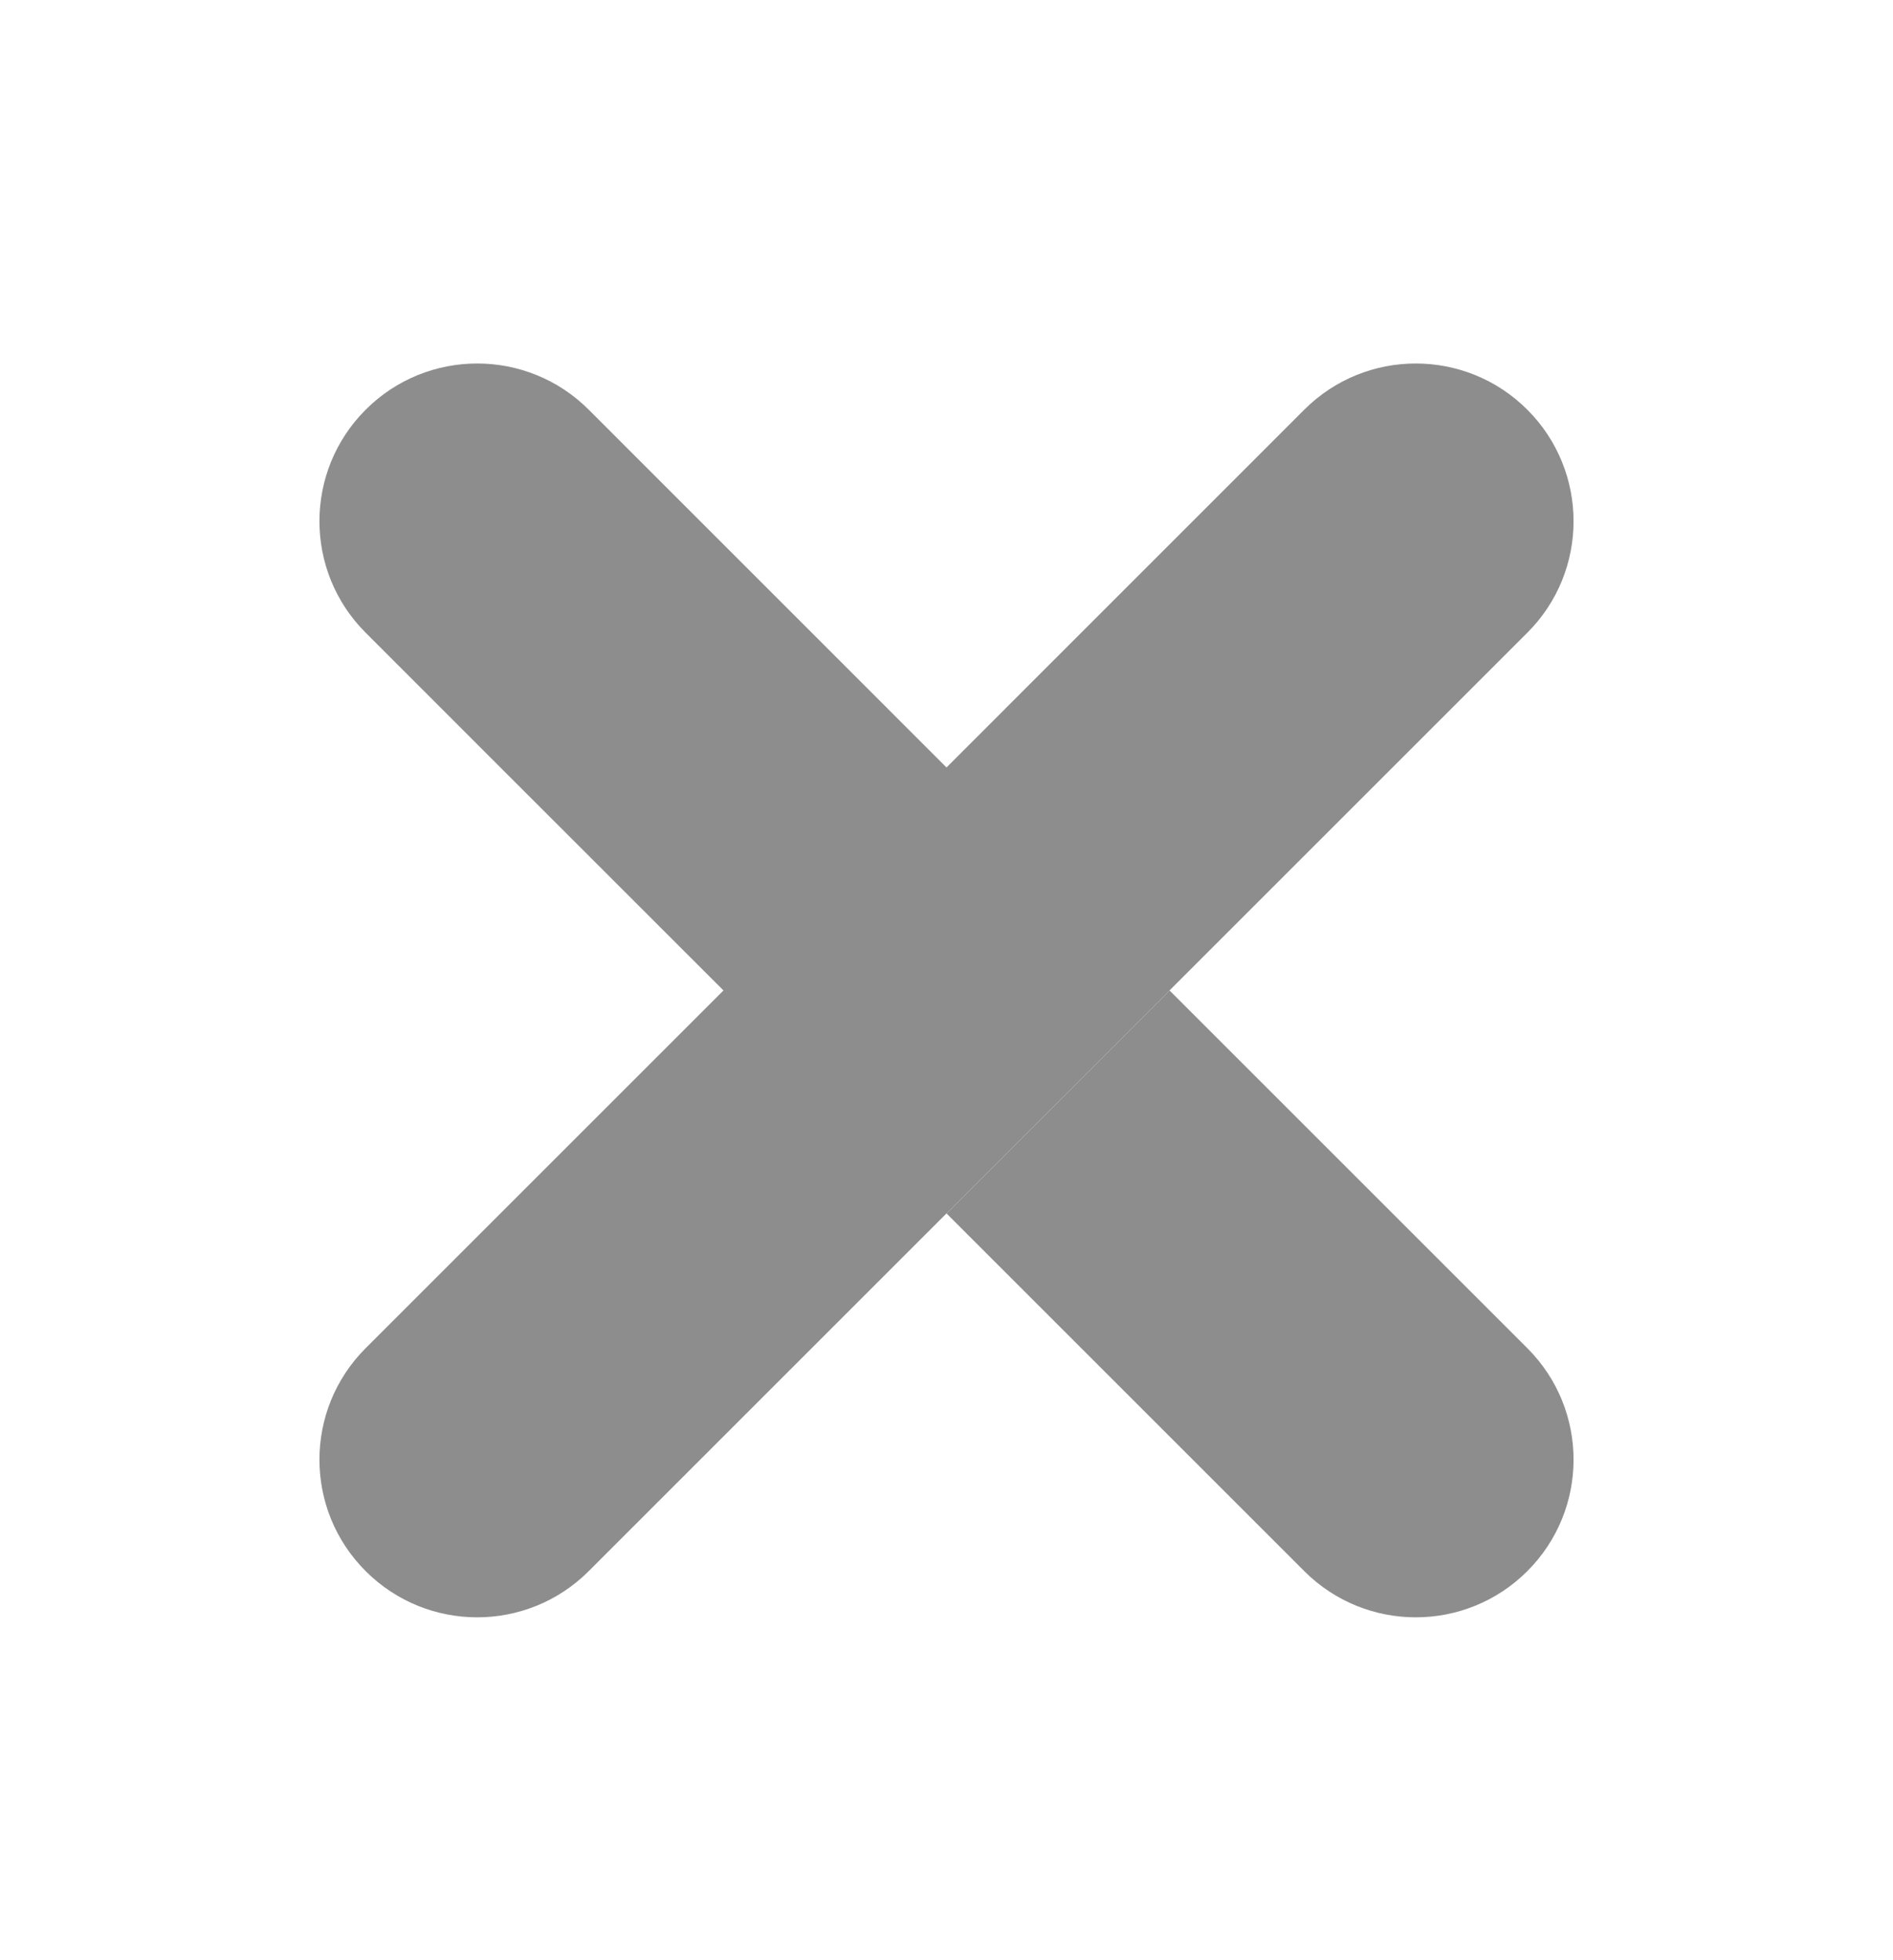 <svg width="28" height="29" viewBox="0 0 28 29" fill="none" xmlns="http://www.w3.org/2000/svg">
  <path d="M19.292 6.061C19.062 6.29 16.106 9.248 14 11.354C11.894 9.248 8.938 6.291 8.708 6.061C7.797 5.15 6.32 5.15 5.409 6.061C4.497 6.973 4.497 8.45 5.409 9.361C5.637 9.591 8.595 12.547 10.701 14.653C8.595 16.759 5.638 19.715 5.409 19.945C4.497 20.856 4.497 22.333 5.409 23.244C6.32 24.155 7.797 24.155 8.708 23.244C8.874 23.078 22.426 9.526 22.591 9.361C23.503 8.45 23.503 6.973 22.591 6.061C21.68 5.15 20.203 5.15 19.292 6.061Z" fill="#8E8D8D"/>
  <path d="M22.591 23.244C23.503 22.333 23.503 20.856 22.591 19.945C22.363 19.716 19.405 16.759 17.299 14.653L14 17.952C16.106 20.058 19.062 23.014 19.292 23.244C20.203 24.155 21.68 24.155 22.591 23.244Z" fill="#8E8D8D"/>
</svg>
